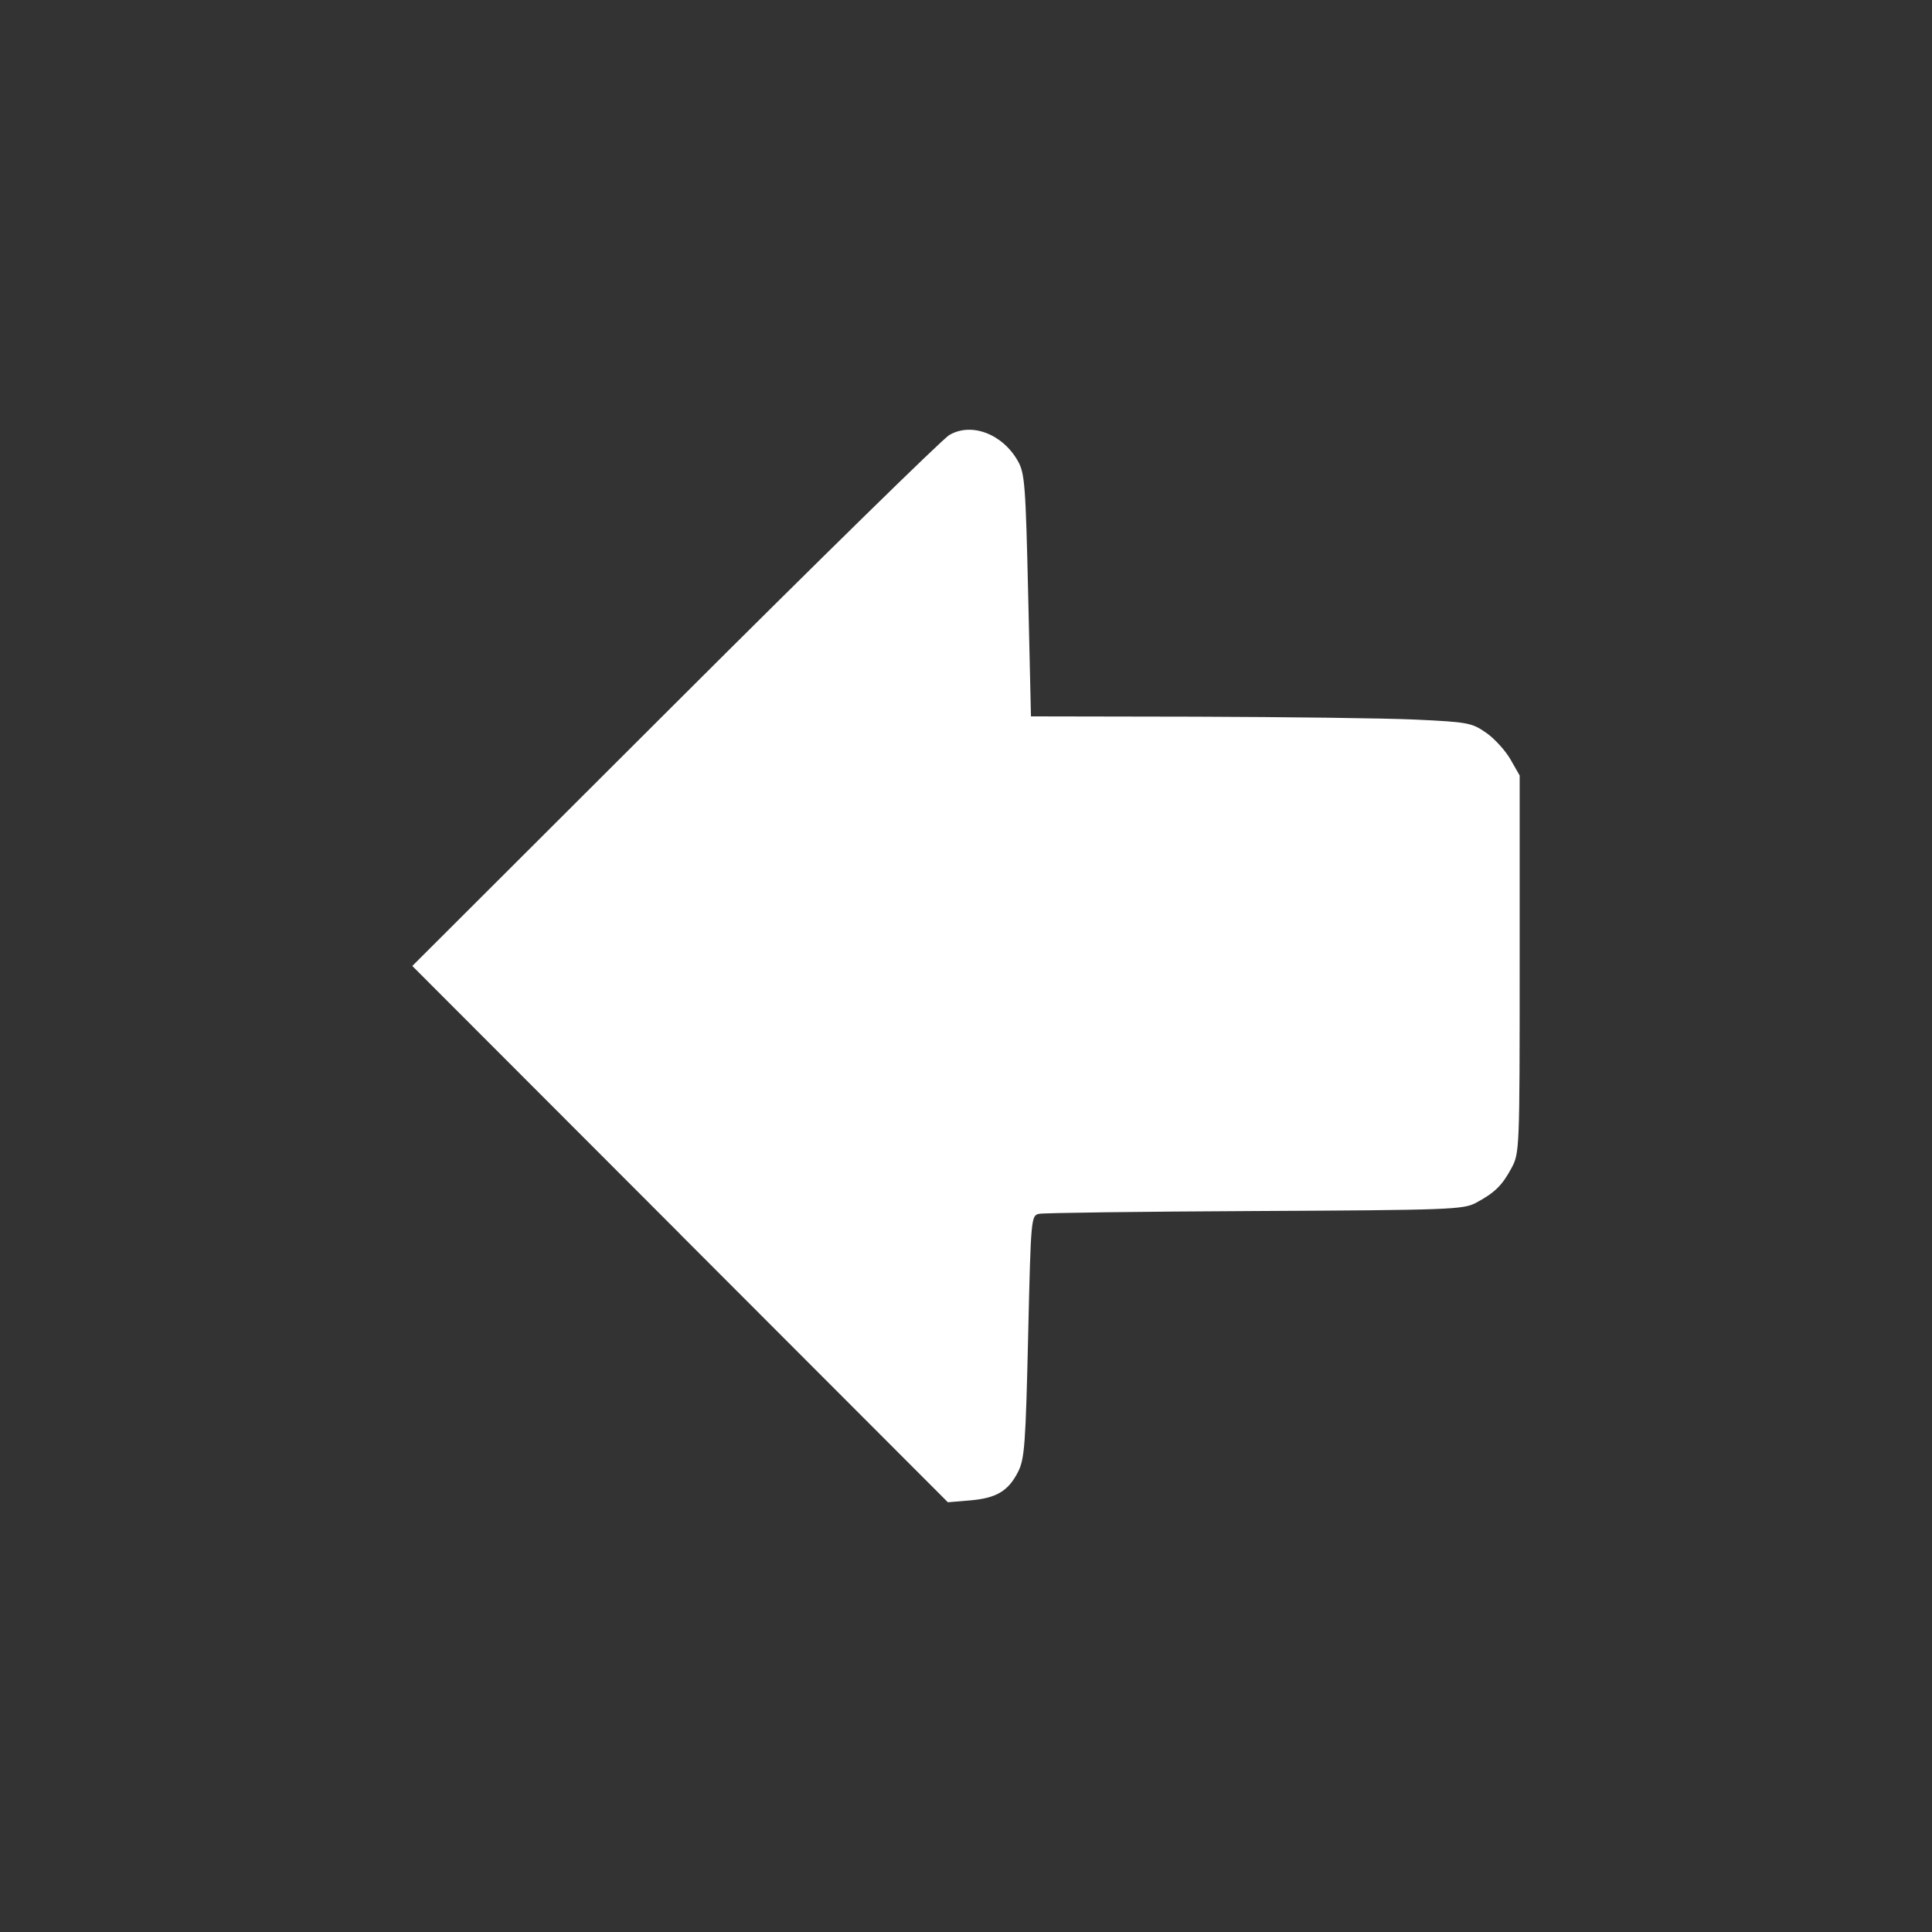 <?xml version="1.0" encoding="UTF-8" standalone="no"?>
<!-- Created with Inkscape (http://www.inkscape.org/) -->

<svg
   xmlns:dc="http://purl.org/dc/elements/1.1/"
   xmlns:cc="http://creativecommons.org/ns#"
   xmlns:rdf="http://www.w3.org/1999/02/22-rdf-syntax-ns#"
   xmlns:svg="http://www.w3.org/2000/svg"
   xmlns="http://www.w3.org/2000/svg"
   xmlns:sodipodi="http://sodipodi.sourceforge.net/DTD/sodipodi-0.dtd"
   xmlns:inkscape="http://www.inkscape.org/namespaces/inkscape"
   width="64"
   height="64"
   id="svg2"
   version="1.1"
   inkscape:version="0.48.4 r9939"
   sodipodi:docname="undo.svg">
  <rect width="100%" height="100%" fill="#333333" stroke="none"/>
  <defs
     id="defs4" />
  <sodipodi:namedview
     id="base"
     pagecolor="#ffffff"
     bordercolor="#666666"
     borderopacity="1.0"
     inkscape:pageopacity="0.0"
     inkscape:pageshadow="2"
     inkscape:zoom="7.9195959"
     inkscape:cx="-12.494696"
     inkscape:cy="28.988246"
     inkscape:document-units="px"
     inkscape:current-layer="layer1"
     showgrid="false"
     inkscape:window-width="1920"
     inkscape:window-height="1137"
     inkscape:window-x="-8"
     inkscape:window-y="-8"
     inkscape:window-maximized="1" />
  <g
     inkscape:label="Layer 1"
     inkscape:groupmode="layer"
     id="layer1"
     transform="translate(0,-988.362)">
    <path
       style="fill:#ffffff;fill-opacity:1;fill-rule:nonzero;stroke-width:0.5;stroke-miterlimit:4;stroke-dasharray:none"
       d="m 22.53,1029.243 -8.872,-8.882 8.682,-8.667 c 4.775,-4.767 8.871,-8.779 9.101,-8.917 0.73,-0.436 1.766,-0.046 2.277,0.856 0.229,0.404 0.258,0.786 0.342,4.451 l 0.092,4.009 5.443,0.01 c 2.994,0.01 6.273,0.049 7.287,0.096 1.737,0.081 1.872,0.106 2.345,0.434 0.276,0.191 0.64,0.589 0.808,0.883 l 0.306,0.535 0,6.25 c 0,6.149 -0.004,6.259 -0.271,6.755 -0.31,0.578 -0.557,0.819 -1.181,1.153 -0.414,0.221 -0.879,0.238 -7.324,0.27 -3.785,0.018 -7.001,0.06 -7.148,0.093 -0.261,0.058 -0.268,0.131 -0.359,4.067 -0.083,3.591 -0.118,4.057 -0.335,4.483 -0.325,0.636 -0.718,0.869 -1.592,0.943 l -0.731,0.061 -8.872,-8.882 z"
       id="path2987"
       inkscape:connector-curvature="0" />
  </g>
</svg>
